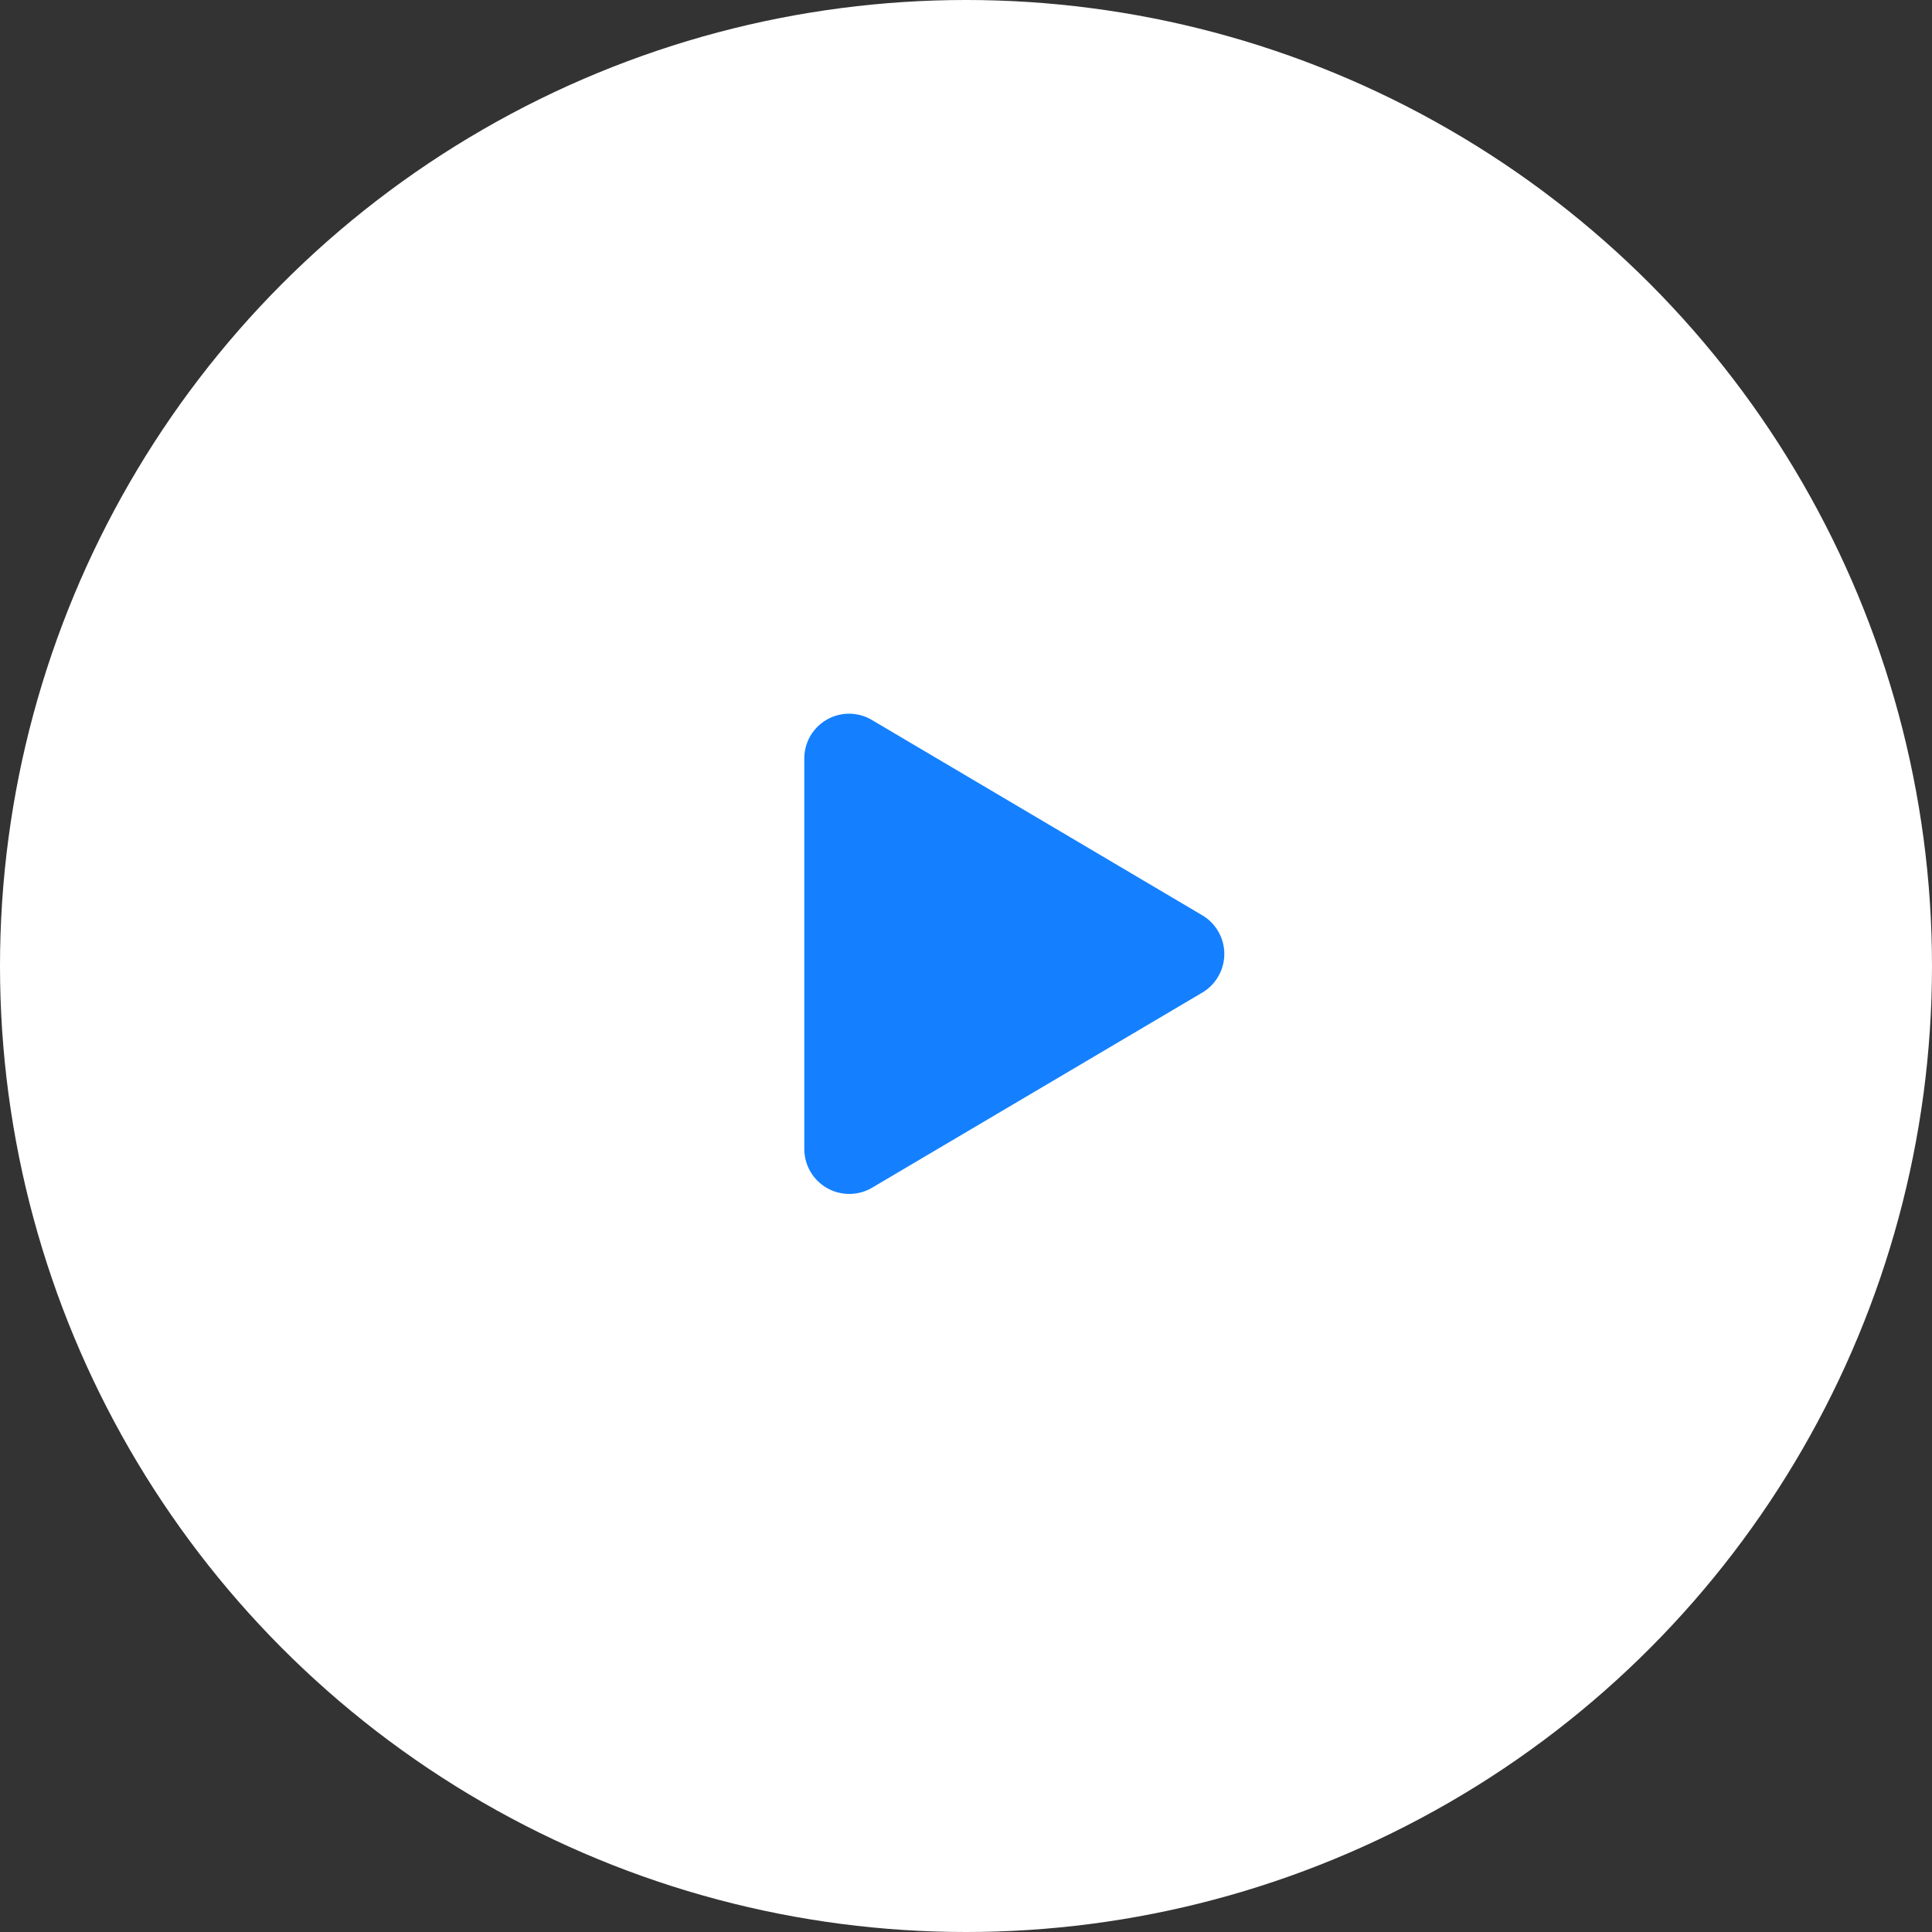 <svg xmlns="http://www.w3.org/2000/svg" width="46" height="46" viewBox="0 0 46 46" class="VideoPlayer__PlaySVG-sc-71yyuy-7 htAmbY"><rect x="0" y="0" width="46" height="46" fill="#333333" stroke="none"/><g id="Group_43" data-name="Group 43" transform="translate(-660 -1191)"><circle id="Ellipse_26" data-name="Ellipse 26" cx="23" cy="23" r="23" transform="translate(660 1191)" fill="#fff"></circle><path id="Icon_awesome-play" data-name="Icon awesome-play" d="M9.473,4.794,1.616.149A1.066,1.066,0,0,0,0,1.071v9.288a1.071,1.071,0,0,0, 1.616.922L9.473,6.638A1.07,1.07,0,0,0,9.473,4.794Z" transform="translate(679.15 1207.997)" fill="#1480ff"></path></g></svg>